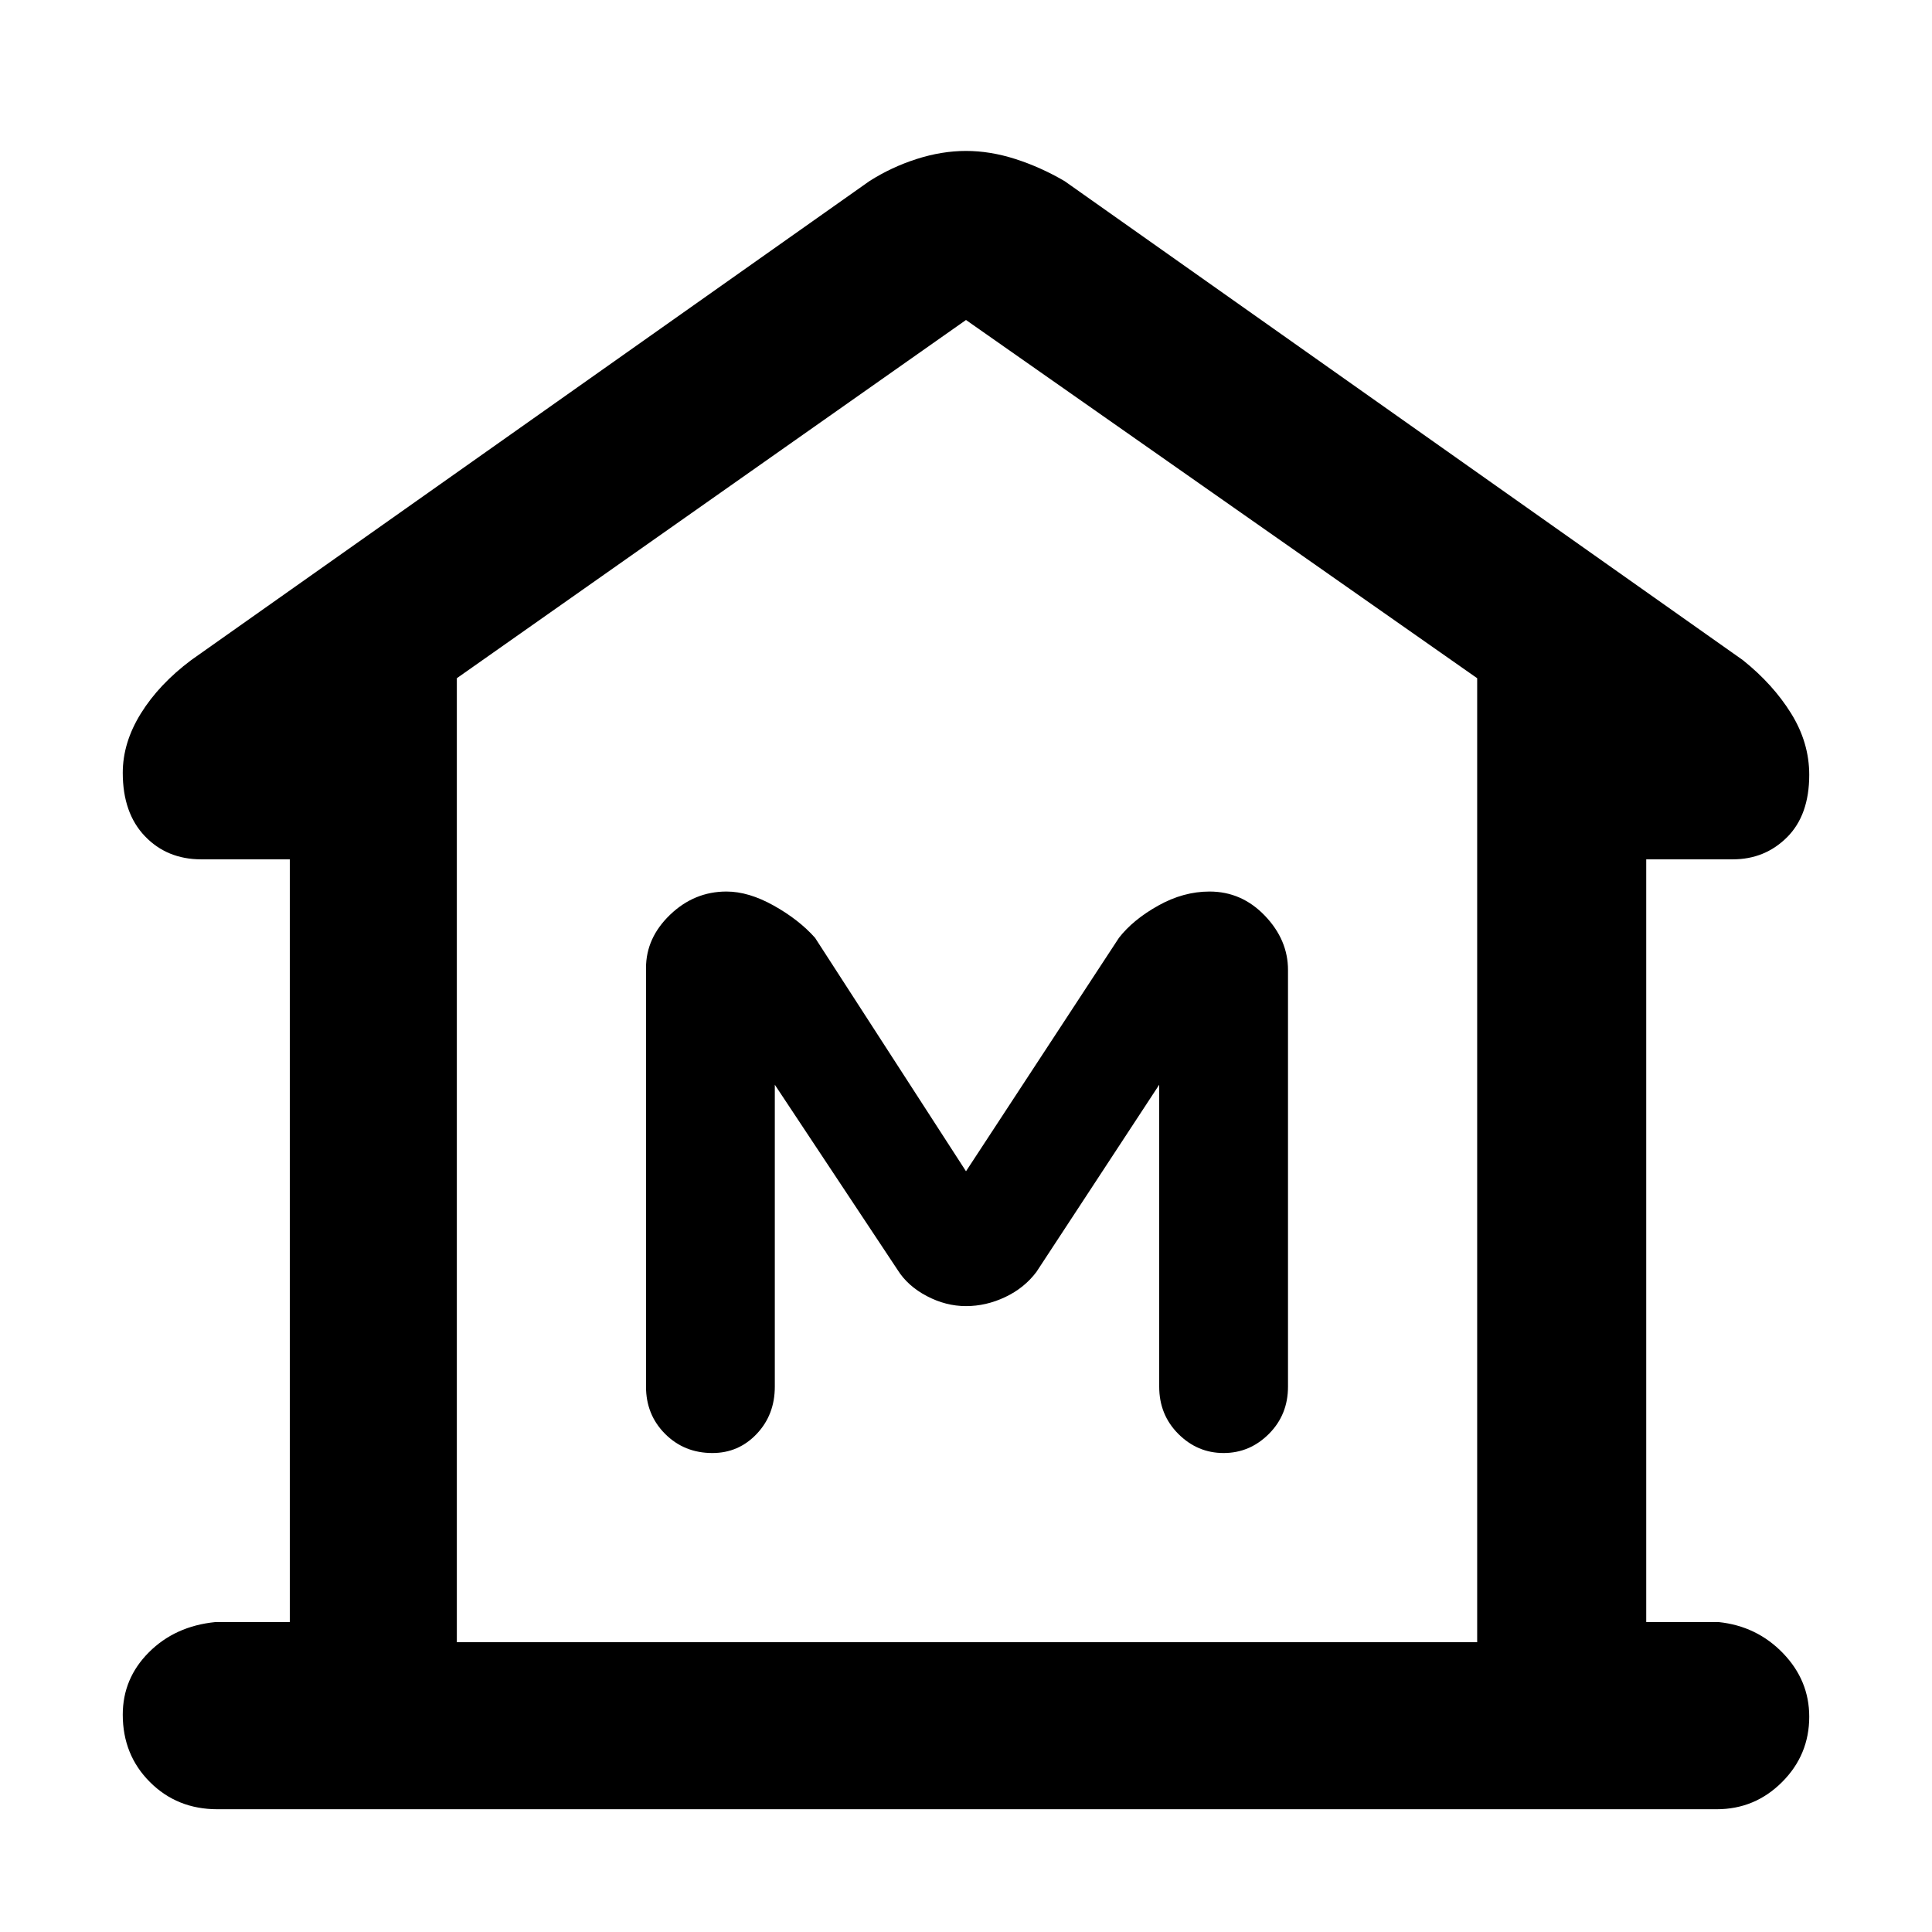 <svg xmlns="http://www.w3.org/2000/svg" height="48" width="48"><path d="M5.4 44.95q-1 0-1.675-.675T3.05 42.6q0-.9.65-1.55t1.65-.75H7.2V21.35H5q-.85 0-1.4-.575-.55-.575-.55-1.575 0-.75.45-1.475Q3.95 17 4.75 16.4L21.6 4.5q.55-.35 1.175-.55.625-.2 1.225-.2.6 0 1.225.2.625.2 1.225.55L43.3 16.4q.75.6 1.2 1.325.45.725.45 1.525 0 1-.55 1.55t-1.35.55H40.9V40.3h1.8q.95.1 1.6.775.65.675.65 1.575 0 .95-.675 1.625t-1.625.675Zm5.95-4.15H36.7Zm6.35-4.7q.65 0 1.1-.475.45-.475.45-1.175v-7.5l3.05 4.6q.25.4.725.65t.975.25q.5 0 .975-.225t.775-.625l3.05-4.65v7.5q0 .7.475 1.175.475.475 1.125.475t1.125-.475Q32 35.15 32 34.45V24.1q0-.75-.575-1.35-.575-.6-1.375-.6-.65 0-1.275.35-.625.35-.975.8L24 29.1l-3.75-5.8q-.4-.45-1.025-.8-.625-.35-1.175-.35-.8 0-1.4.575-.6.575-.6 1.325v10.4q0 .7.475 1.175.475.475 1.175.475Zm19 4.7V16.85L24 7.95l-12.65 8.9V40.8Z"/></svg>